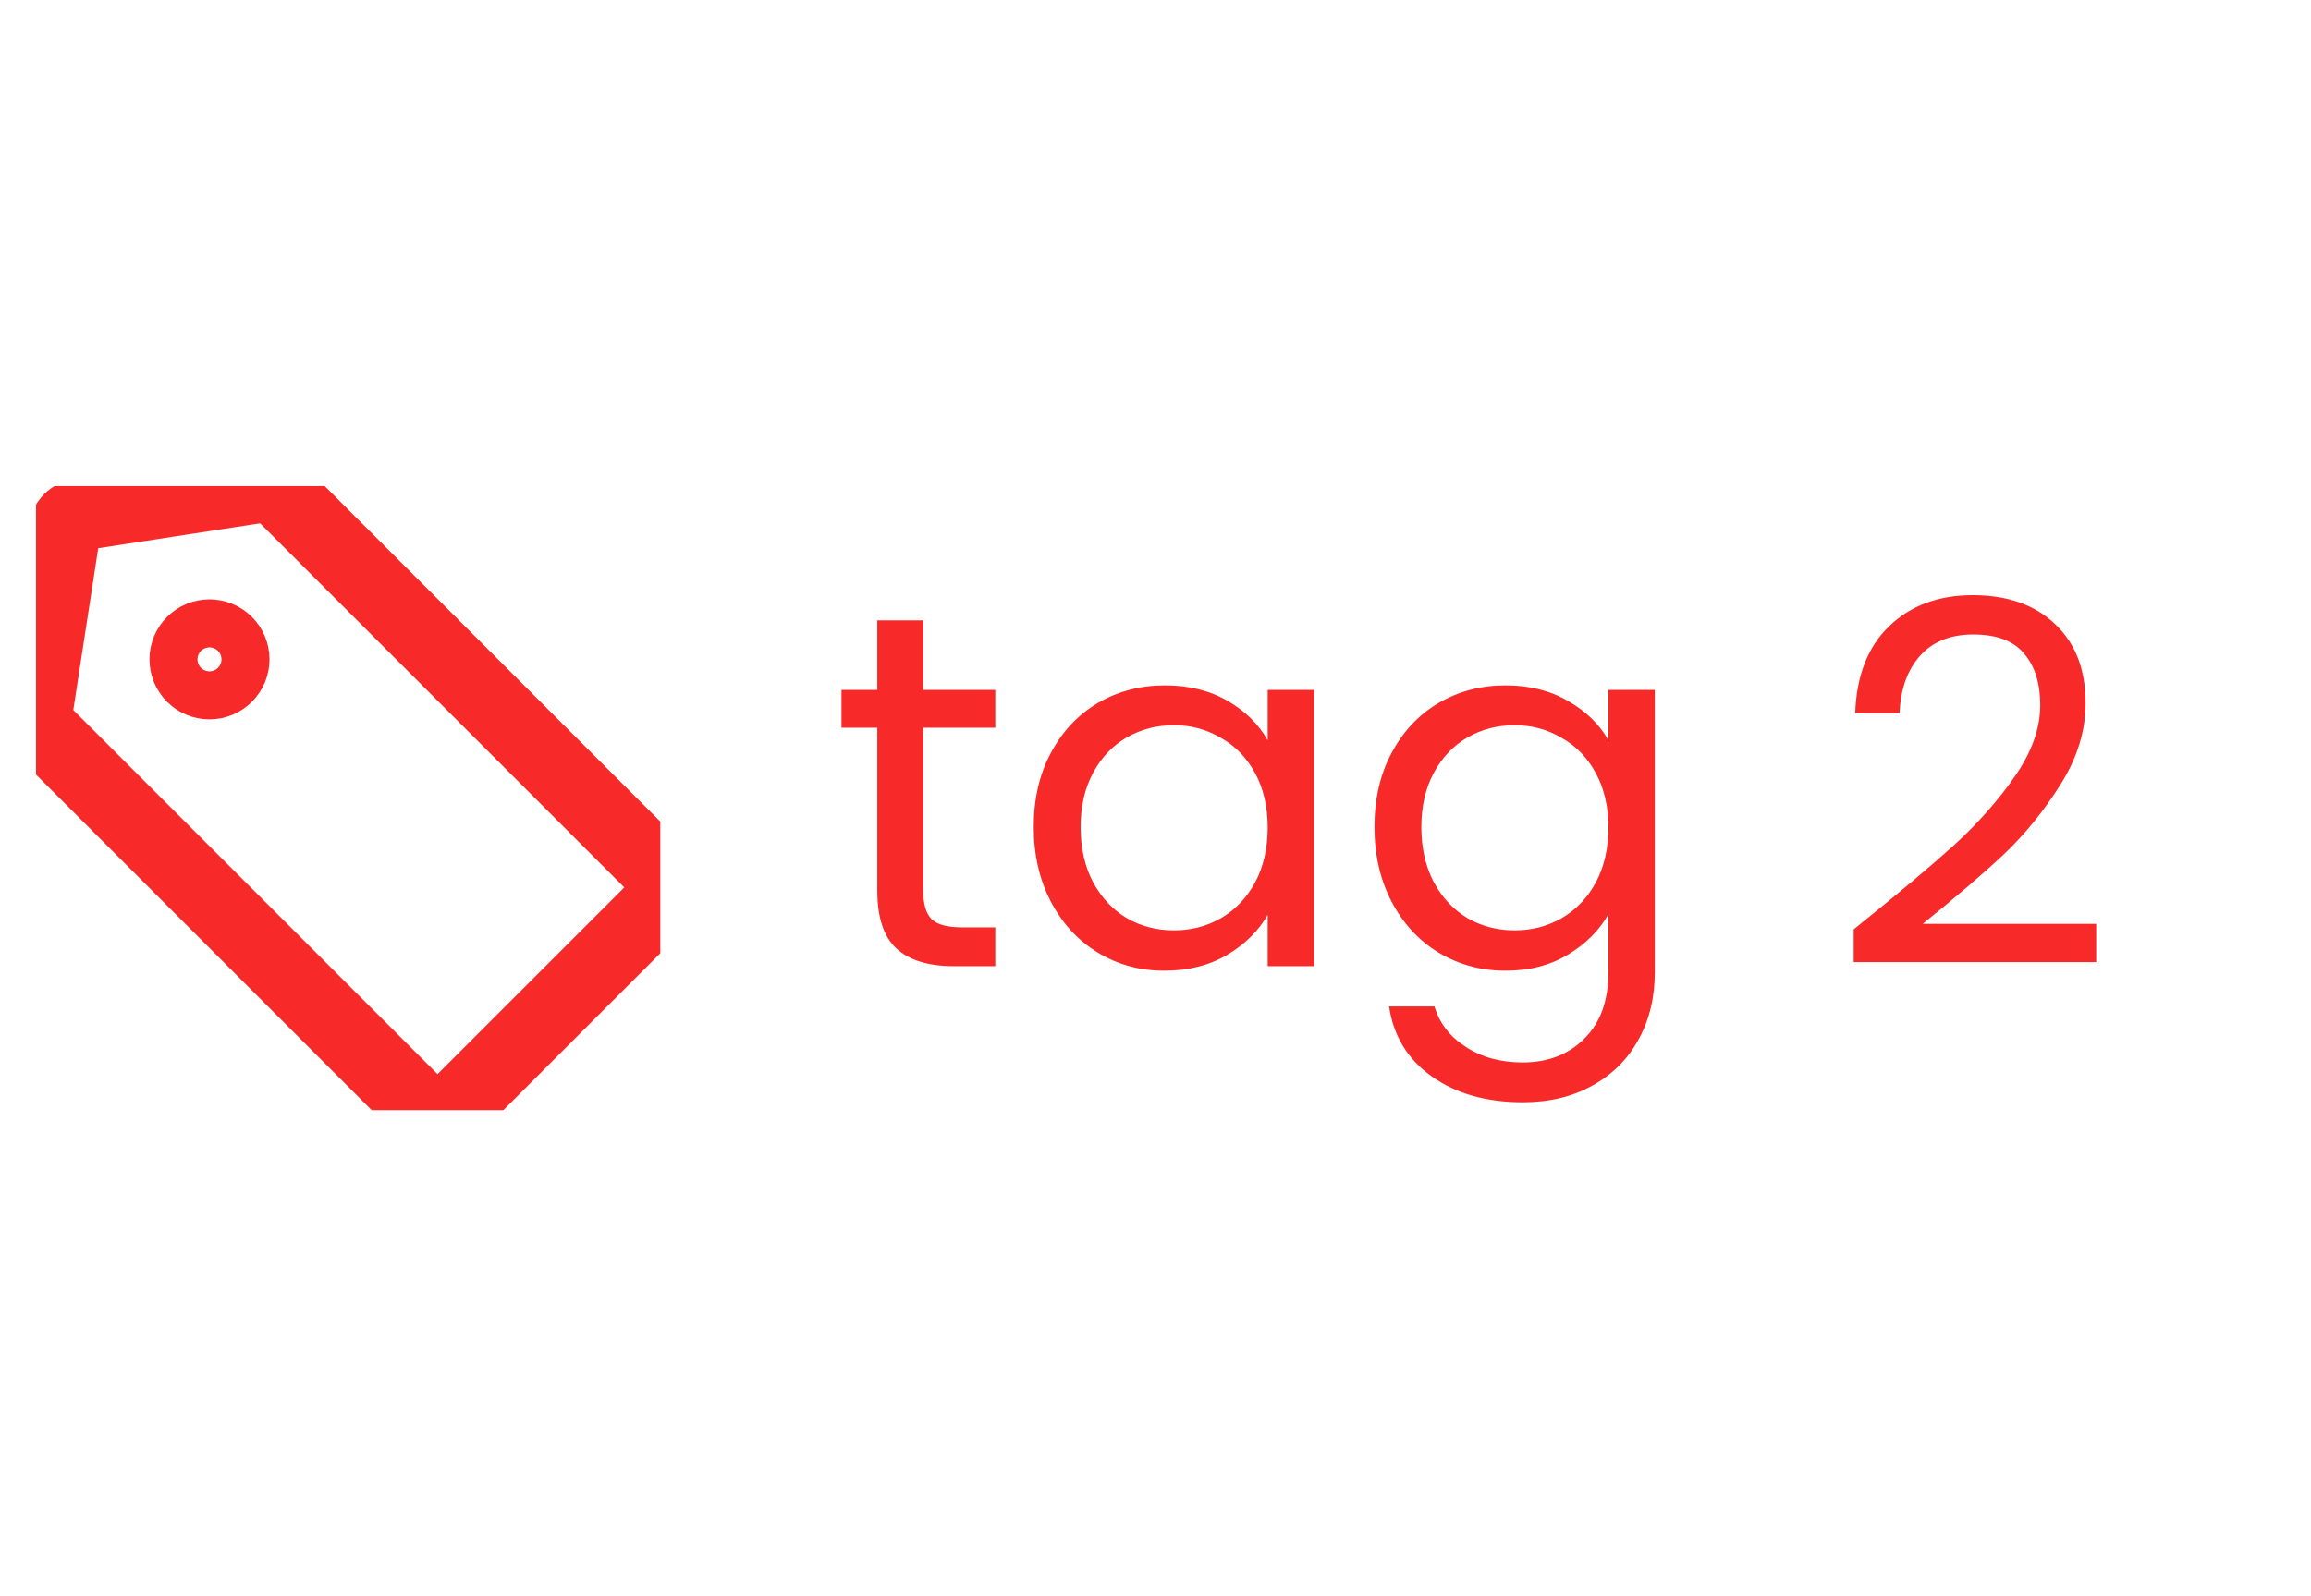 <svg width="55" height="38" viewBox="0 0 55 38" fill="none" xmlns="http://www.w3.org/2000/svg">
<g clip-path="url(#clip0_1_45863)">
<path d="M15.464 21.732L11.019 26.177C10.858 26.338 10.64 26.428 10.413 26.428C10.186 26.428 9.968 26.338 9.807 26.177L0.985 17.355C0.94 17.312 0.906 17.26 0.884 17.203C0.862 17.146 0.854 17.084 0.859 17.023L1.533 12.646C1.539 12.542 1.583 12.443 1.656 12.369C1.73 12.295 1.829 12.252 1.933 12.246L6.31 11.572C6.371 11.567 6.433 11.575 6.49 11.597C6.548 11.619 6.599 11.653 6.642 11.697L15.464 20.52C15.625 20.681 15.715 20.899 15.715 21.126C15.715 21.353 15.625 21.571 15.464 21.732Z" stroke="#F82929" stroke-width="1.714" stroke-linecap="round" stroke-linejoin="round"/>
<path d="M4.985 16.268C5.301 16.268 5.557 16.012 5.557 15.696C5.557 15.381 5.301 15.125 4.985 15.125C4.67 15.125 4.414 15.381 4.414 15.696C4.414 16.012 4.67 16.268 4.985 16.268Z" stroke="#F82929" stroke-width="1.714" stroke-linecap="round" stroke-linejoin="round"/>
</g>
<path d="M21.971 17.324V21.2C21.971 21.52 22.039 21.748 22.175 21.884C22.311 22.012 22.547 22.076 22.883 22.076H23.687V23H22.703C22.095 23 21.639 22.86 21.335 22.58C21.031 22.3 20.879 21.84 20.879 21.2V17.324H20.027V16.424H20.879V14.768H21.971V16.424H23.687V17.324H21.971ZM24.602 19.688C24.602 19.016 24.738 18.428 25.01 17.924C25.282 17.412 25.654 17.016 26.126 16.736C26.606 16.456 27.138 16.316 27.722 16.316C28.298 16.316 28.798 16.44 29.222 16.688C29.646 16.936 29.962 17.248 30.17 17.624V16.424H31.274V23H30.17V21.776C29.954 22.16 29.63 22.48 29.198 22.736C28.774 22.984 28.278 23.108 27.71 23.108C27.126 23.108 26.598 22.964 26.126 22.676C25.654 22.388 25.282 21.984 25.01 21.464C24.738 20.944 24.602 20.352 24.602 19.688ZM30.17 19.7C30.17 19.204 30.07 18.772 29.87 18.404C29.67 18.036 29.398 17.756 29.054 17.564C28.718 17.364 28.346 17.264 27.938 17.264C27.53 17.264 27.158 17.36 26.822 17.552C26.486 17.744 26.218 18.024 26.018 18.392C25.818 18.76 25.718 19.192 25.718 19.688C25.718 20.192 25.818 20.632 26.018 21.008C26.218 21.376 26.486 21.66 26.822 21.86C27.158 22.052 27.53 22.148 27.938 22.148C28.346 22.148 28.718 22.052 29.054 21.86C29.398 21.66 29.67 21.376 29.87 21.008C30.07 20.632 30.17 20.196 30.17 19.7ZM35.831 16.316C36.399 16.316 36.895 16.44 37.319 16.688C37.751 16.936 38.071 17.248 38.279 17.624V16.424H39.383V23.144C39.383 23.744 39.255 24.276 38.999 24.74C38.743 25.212 38.375 25.58 37.895 25.844C37.423 26.108 36.871 26.24 36.239 26.24C35.375 26.24 34.655 26.036 34.079 25.628C33.503 25.22 33.163 24.664 33.059 23.96H34.139C34.259 24.36 34.507 24.68 34.883 24.92C35.259 25.168 35.711 25.292 36.239 25.292C36.839 25.292 37.327 25.104 37.703 24.728C38.087 24.352 38.279 23.824 38.279 23.144V21.764C38.063 22.148 37.743 22.468 37.319 22.724C36.895 22.98 36.399 23.108 35.831 23.108C35.247 23.108 34.715 22.964 34.235 22.676C33.763 22.388 33.391 21.984 33.119 21.464C32.847 20.944 32.711 20.352 32.711 19.688C32.711 19.016 32.847 18.428 33.119 17.924C33.391 17.412 33.763 17.016 34.235 16.736C34.715 16.456 35.247 16.316 35.831 16.316ZM38.279 19.7C38.279 19.204 38.179 18.772 37.979 18.404C37.779 18.036 37.507 17.756 37.163 17.564C36.827 17.364 36.455 17.264 36.047 17.264C35.639 17.264 35.267 17.36 34.931 17.552C34.595 17.744 34.327 18.024 34.127 18.392C33.927 18.76 33.827 19.192 33.827 19.688C33.827 20.192 33.927 20.632 34.127 21.008C34.327 21.376 34.595 21.66 34.931 21.86C35.267 22.052 35.639 22.148 36.047 22.148C36.455 22.148 36.827 22.052 37.163 21.86C37.507 21.66 37.779 21.376 37.979 21.008C38.179 20.632 38.279 20.196 38.279 19.7ZM44.116 22.124C45.132 21.308 45.928 20.64 46.504 20.12C47.08 19.592 47.564 19.044 47.956 18.476C48.356 17.9 48.556 17.336 48.556 16.784C48.556 16.264 48.428 15.856 48.172 15.56C47.924 15.256 47.52 15.104 46.96 15.104C46.416 15.104 45.992 15.276 45.688 15.62C45.392 15.956 45.232 16.408 45.208 16.976H44.152C44.184 16.08 44.456 15.388 44.968 14.9C45.48 14.412 46.14 14.168 46.948 14.168C47.772 14.168 48.424 14.396 48.904 14.852C49.392 15.308 49.636 15.936 49.636 16.736C49.636 17.4 49.436 18.048 49.036 18.68C48.644 19.304 48.196 19.856 47.692 20.336C47.188 20.808 46.544 21.36 45.76 21.992H49.888V22.904H44.116V22.124Z" fill="#F82929"/>
<defs>
<clipPath id="clip0_1_45863">
<rect width="14.858" height="14.858" fill="white" transform="translate(0.857 11.57)"/>
</clipPath>
</defs>
</svg>

